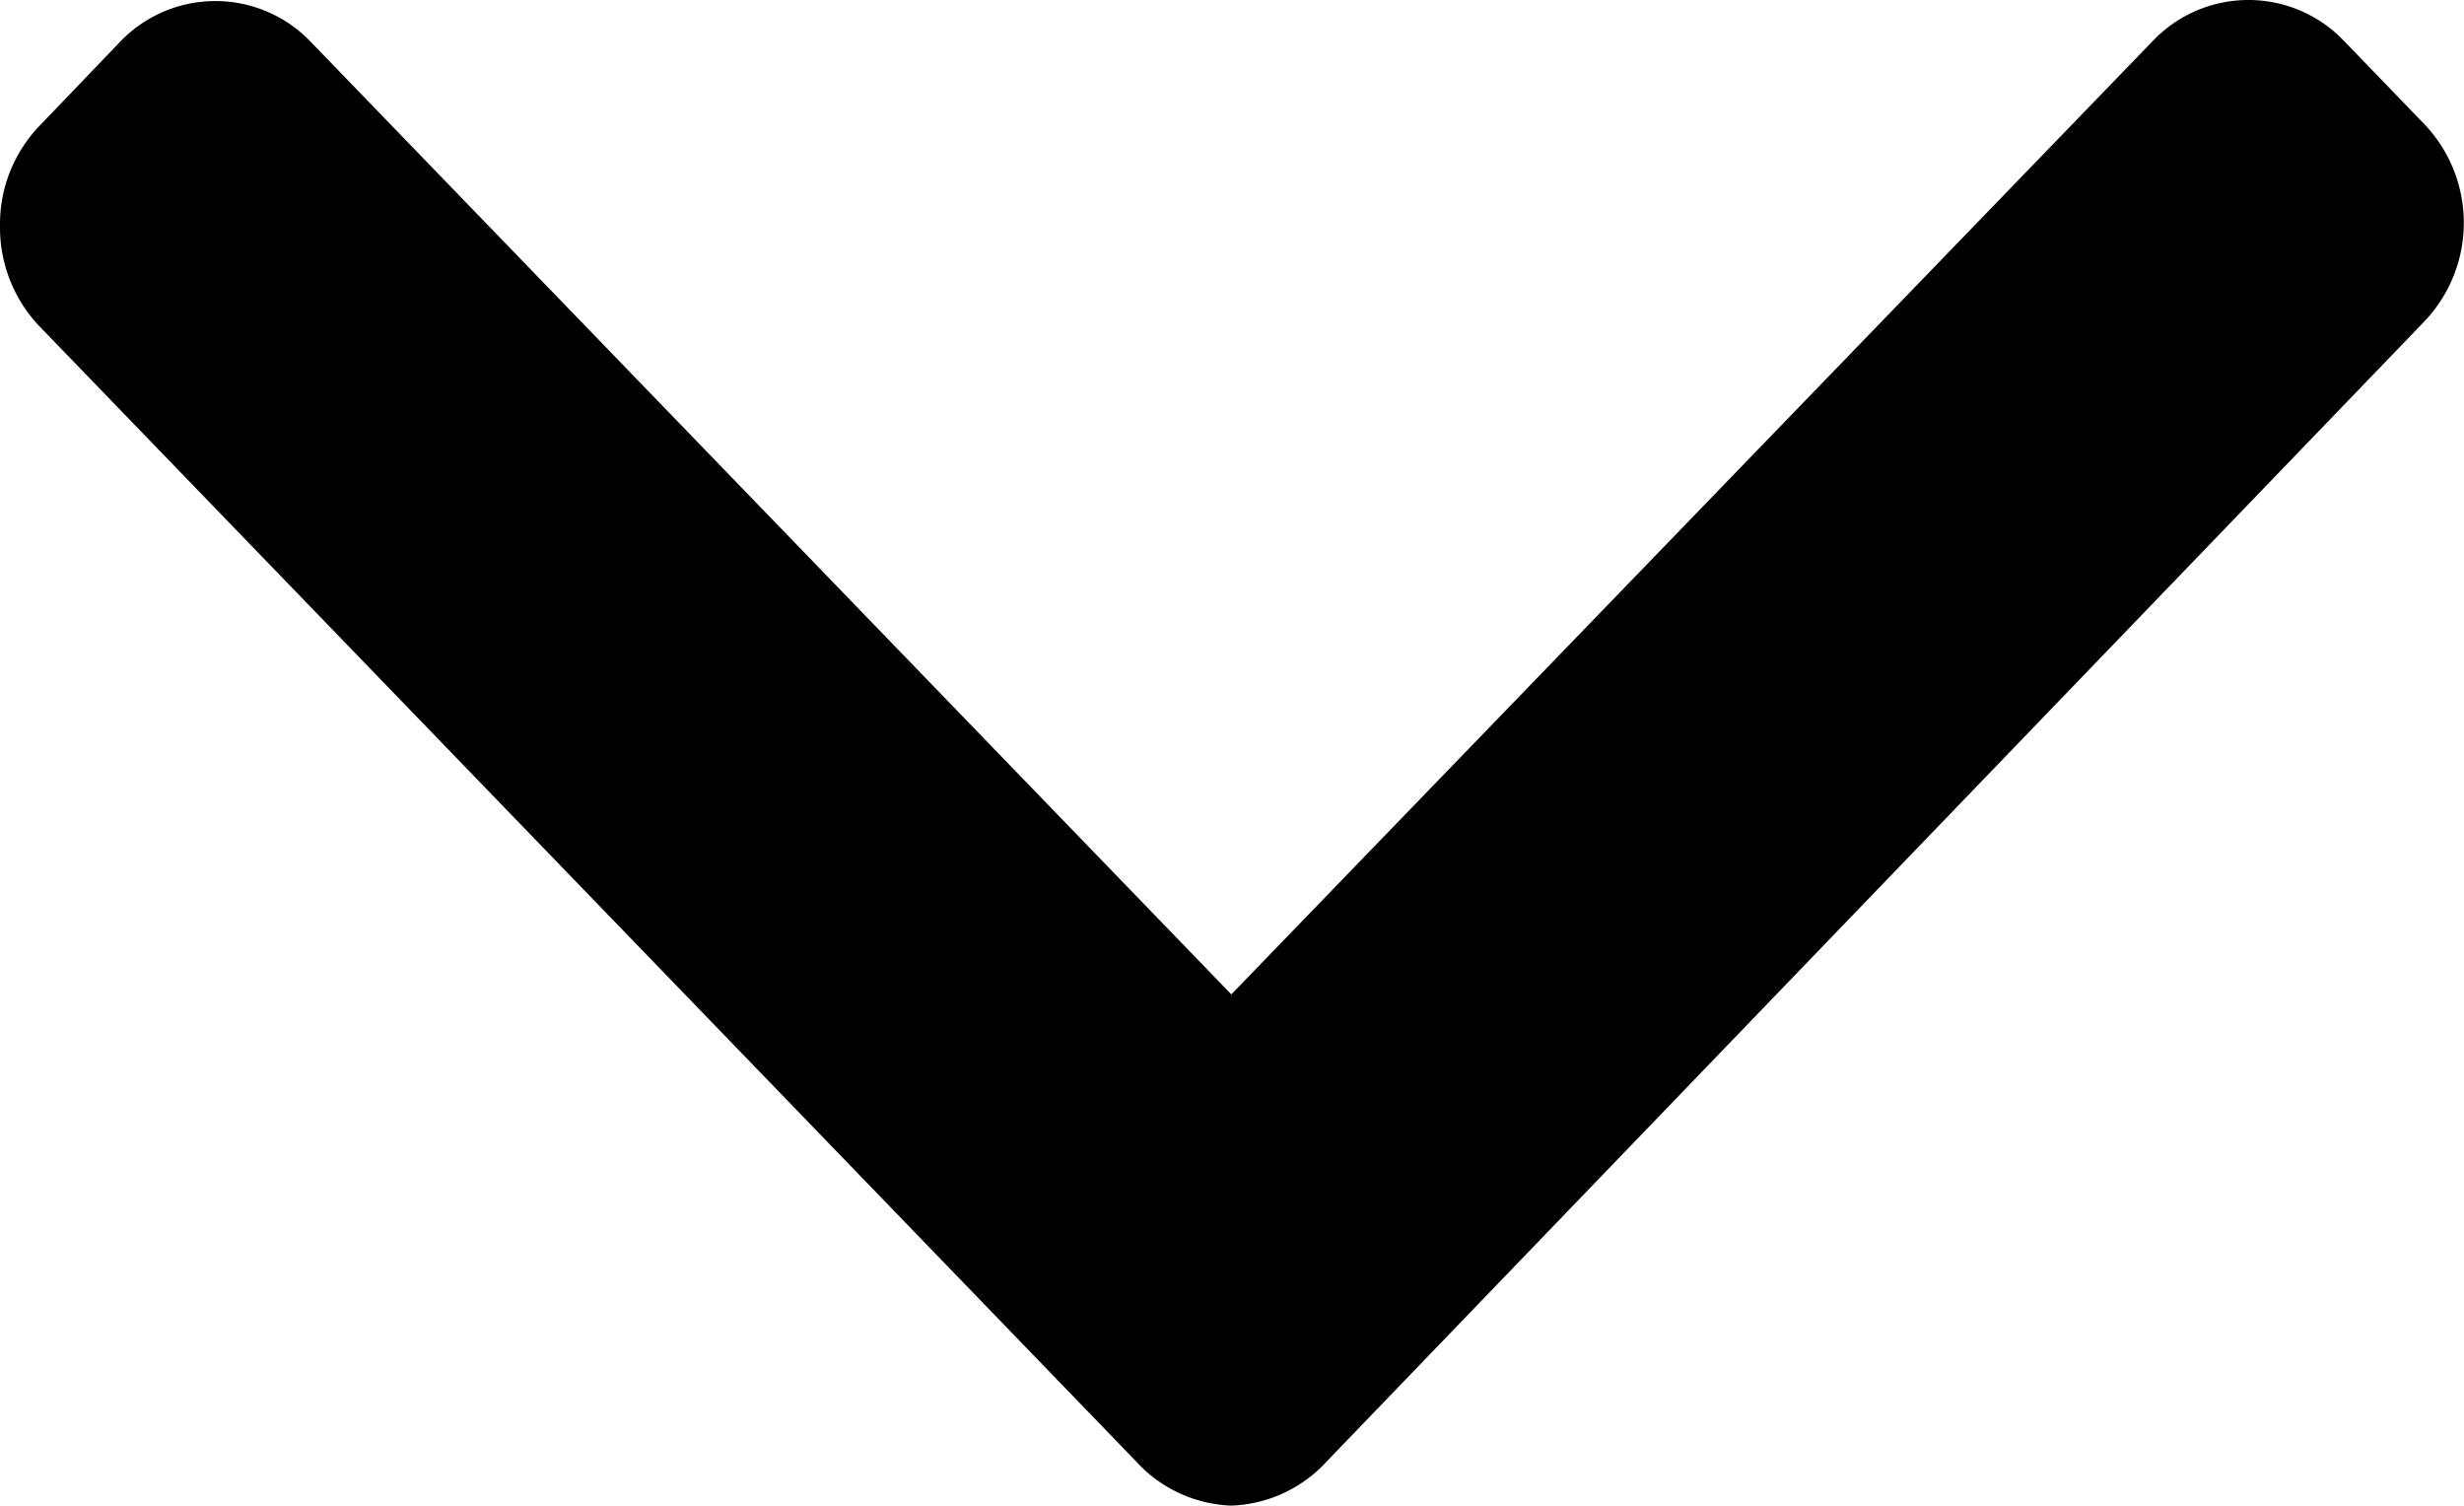<svg id="Vector_Smart_Object" data-name="Vector Smart Object" xmlns="http://www.w3.org/2000/svg" width="12.801" height="7.823" viewBox="0 0 12.801 7.823">
  <g id="Group_1955" data-name="Group 1955" transform="translate(0 0)">
    <g id="Group_1954" data-name="Group 1954">
      <path id="Path_9857" data-name="Path 9857" d="M6.955,4.466l.419-.437a.685.685,0,0,1,.99,0l4.783,4.949,4.789-4.955a.686.686,0,0,1,.99,0l.419.434a.743.743,0,0,1,0,1.025l-5.7,5.92a.706.706,0,0,1-.5.232h0a.705.705,0,0,1-.495-.232l-5.7-5.9a.745.745,0,0,1-.2-.518A.737.737,0,0,1,6.955,4.466Z" transform="translate(-6.75 -3.812)"/>
    </g>
  </g>
</svg>
